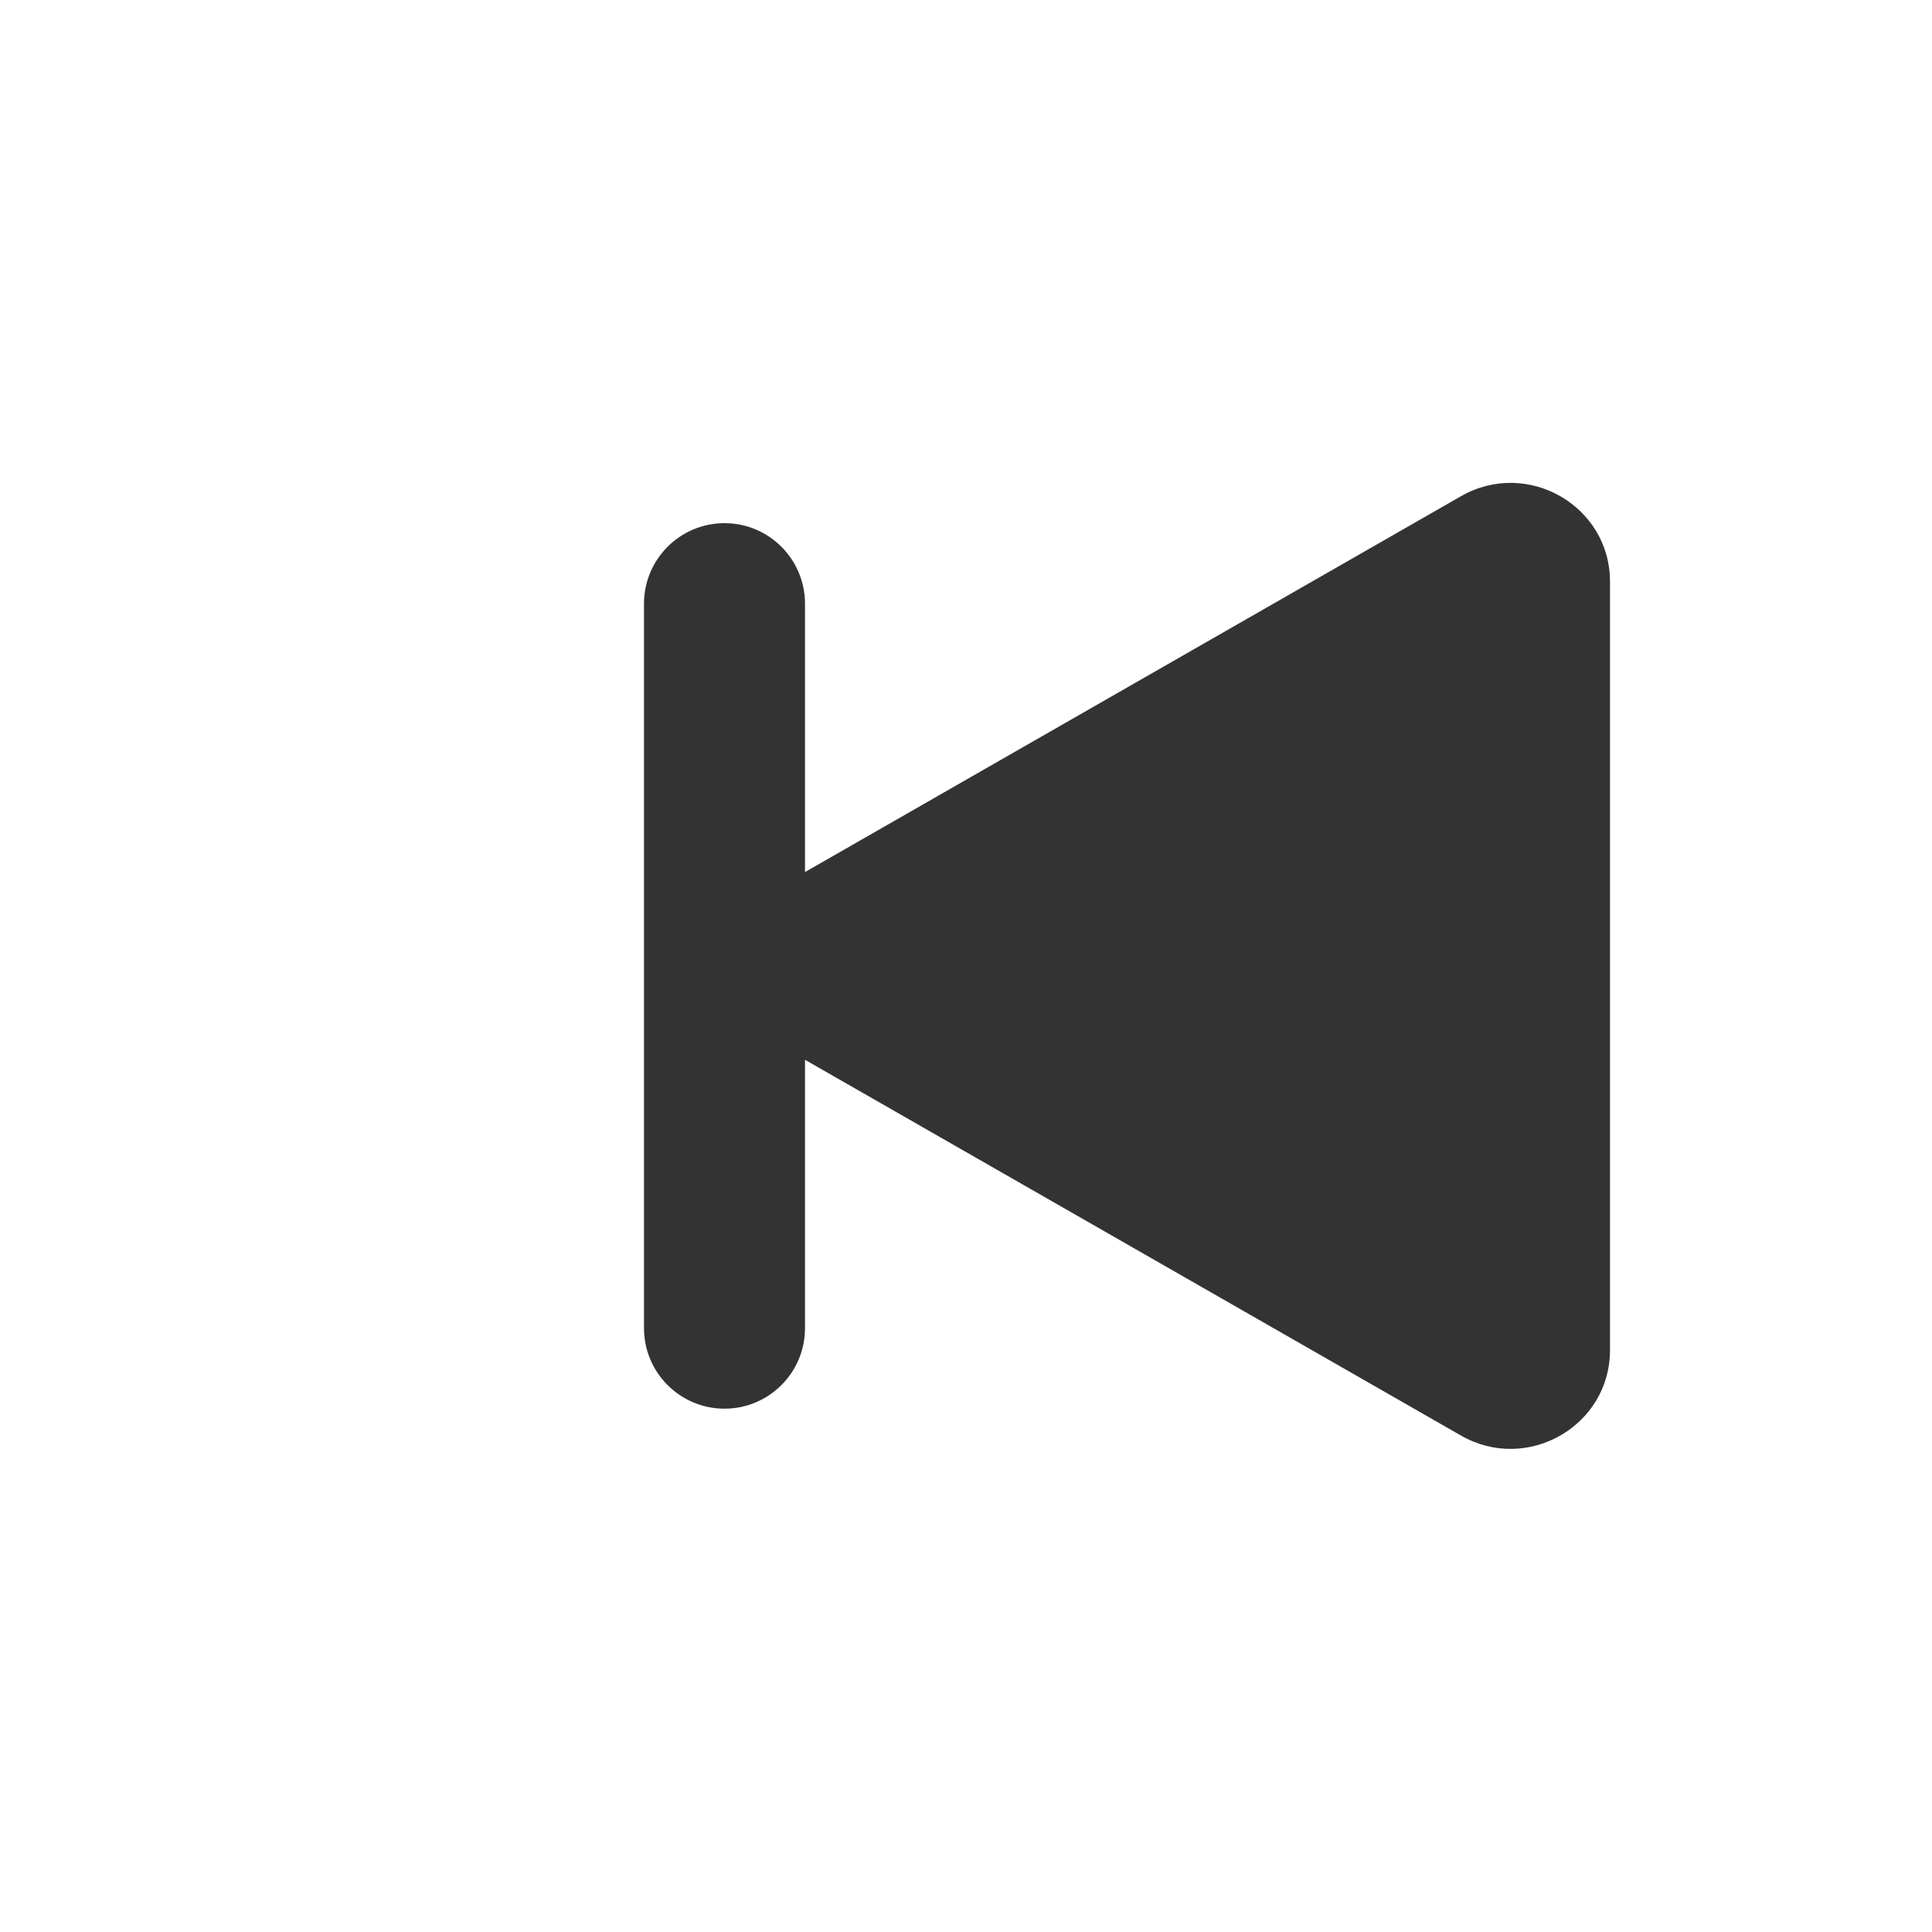 <svg fill="none" height="24" viewBox="0 0 24 24" width="24" xmlns="http://www.w3.org/2000/svg"><path d="m10 13.165v3.334c0 .552-.448 1-1 1s-1-.448-1-1v-9c0-.552.448-1 1-1s1 .448 1 1v3.334l8.149-4.669c.823-.471 1.851.118 1.851 1.061v9.547c0 .943-1.029 1.532-1.851 1.061z" fill="currentColor" opacity=".8"/></svg>

